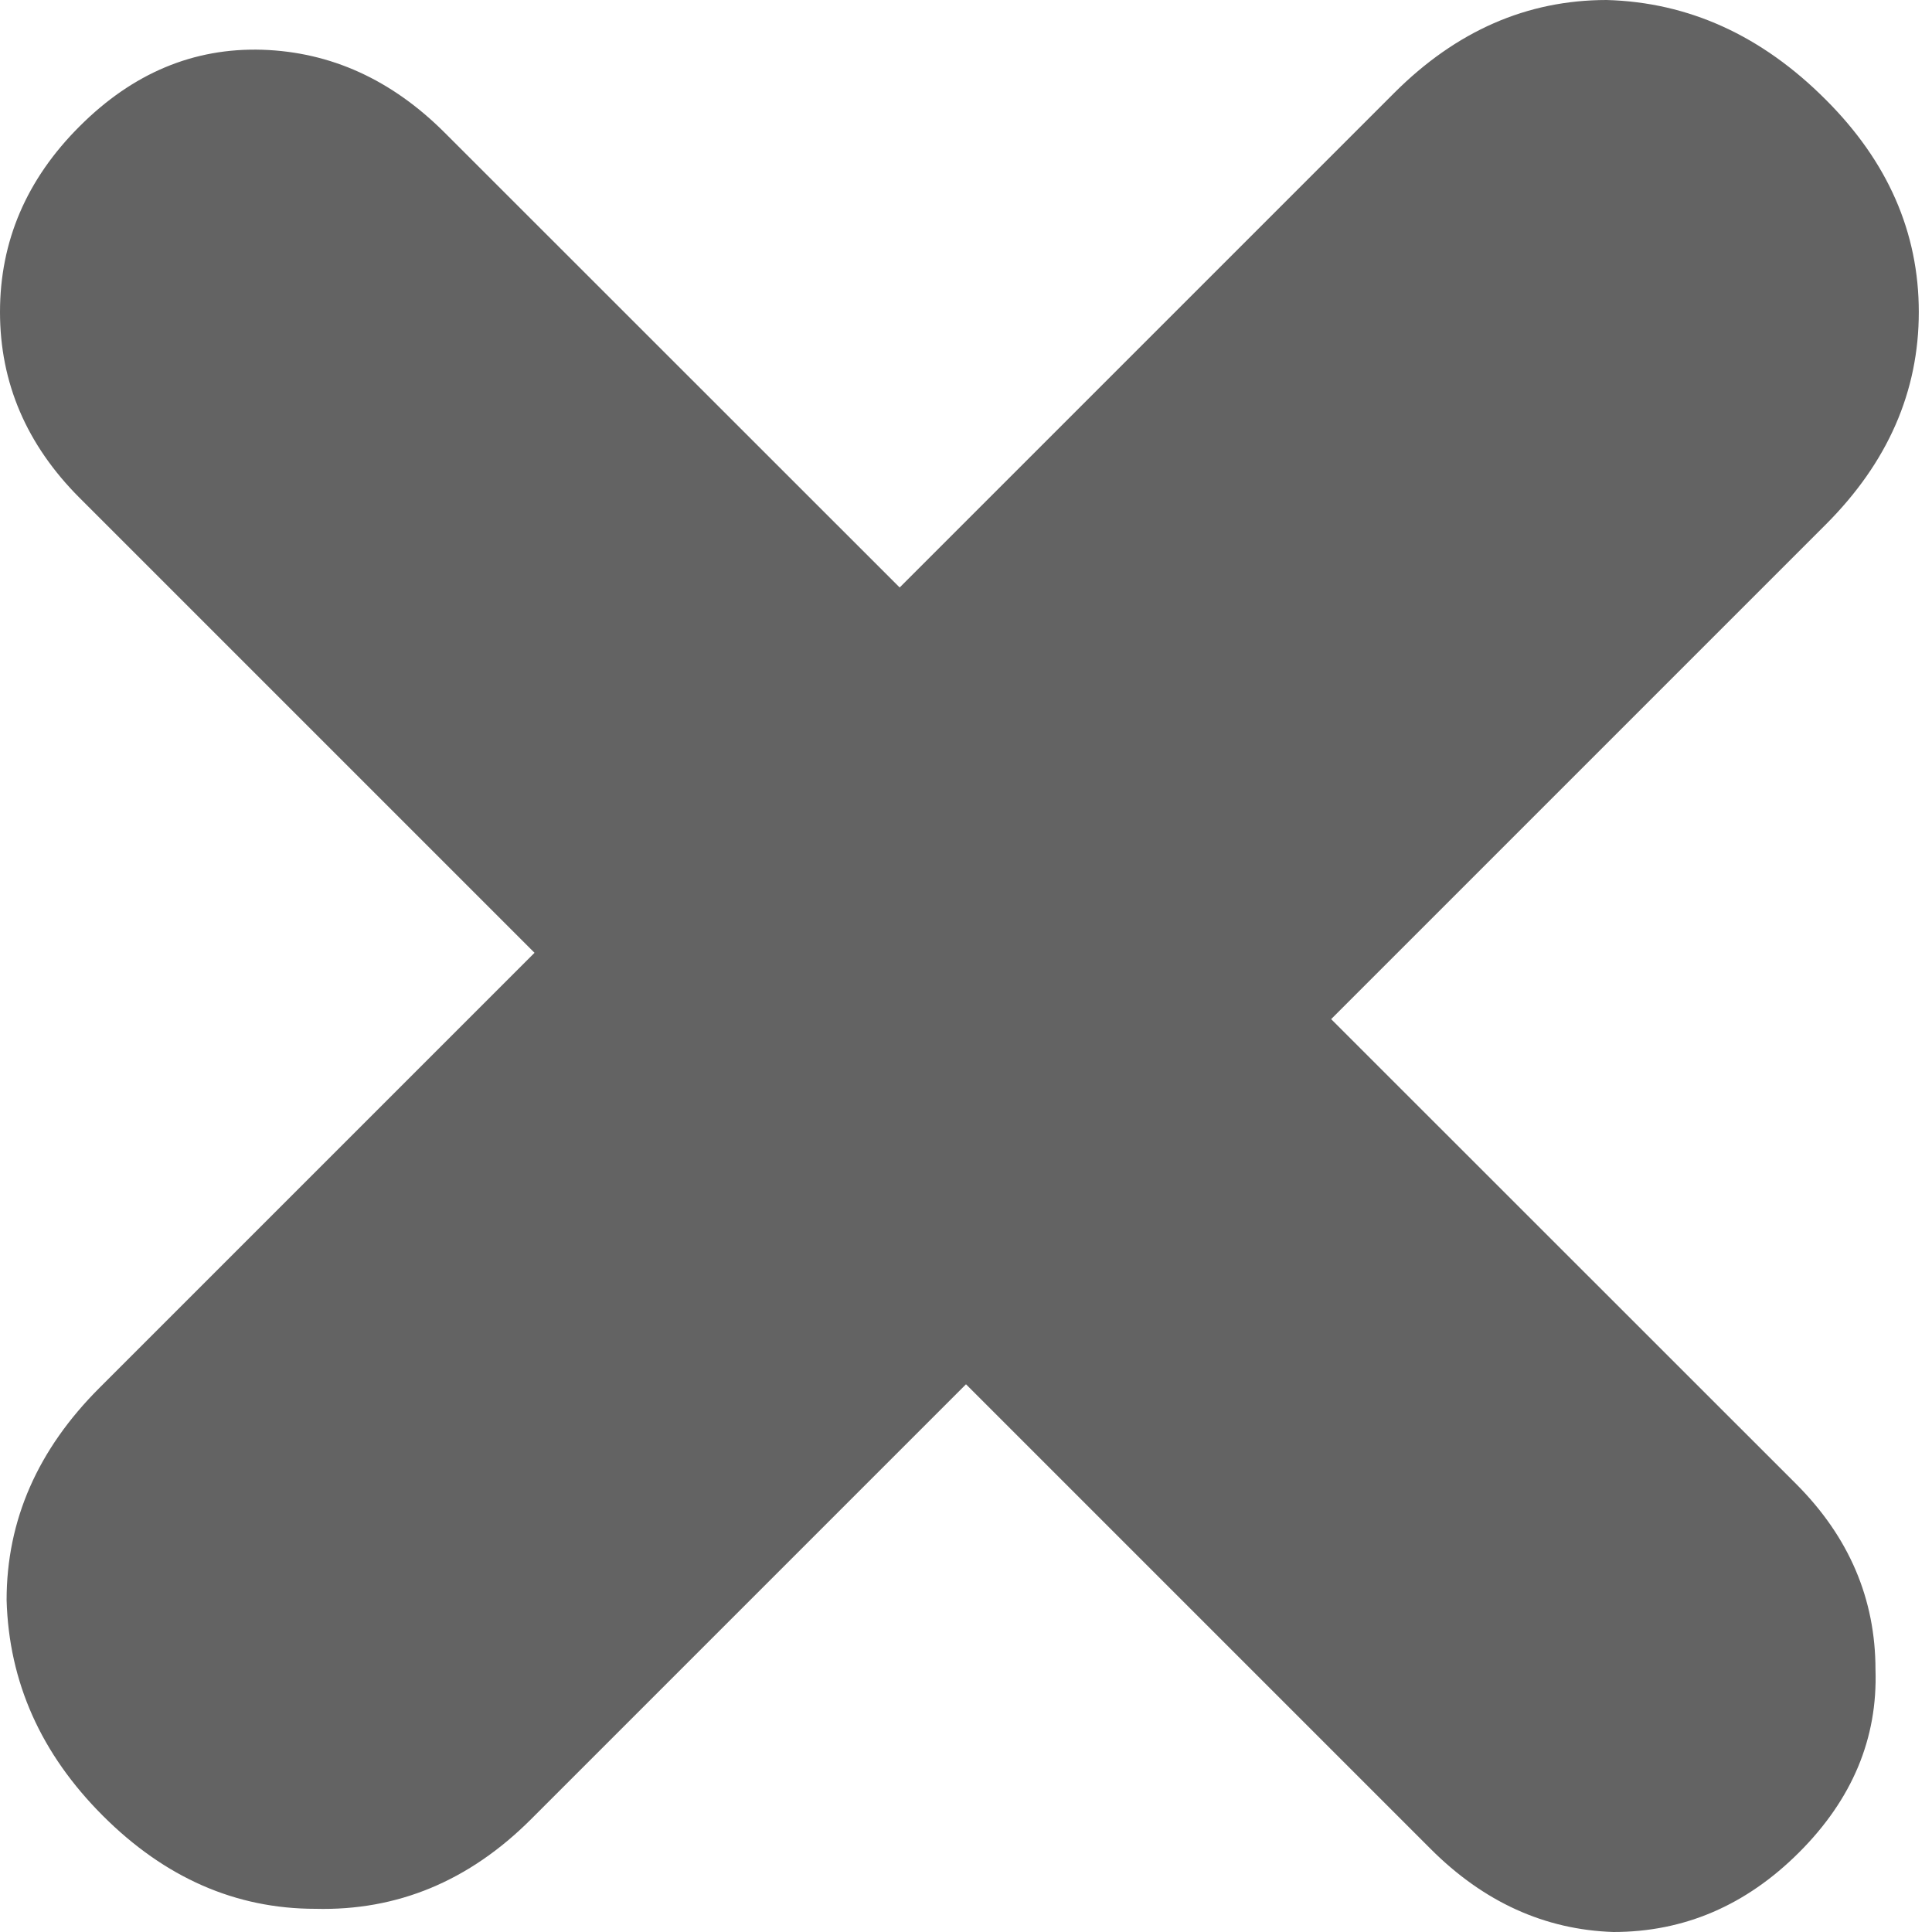 <svg width="12" height="12" viewBox="0 0 12 12" fill="none" xmlns="http://www.w3.org/2000/svg">
<path d="M11.155 9.216C11.485 9.546 11.649 9.931 11.649 10.371C11.663 10.797 11.505 11.175 11.175 11.505C10.845 11.835 10.46 12 10.021 12C9.595 11.986 9.216 11.814 8.887 11.485L6 8.598L3.299 11.299C2.914 11.684 2.467 11.869 1.959 11.856C1.464 11.856 1.024 11.663 0.639 11.278C0.254 10.893 0.055 10.447 0.041 9.938C0.041 9.443 0.234 9.003 0.619 8.619L3.32 5.918L0.495 3.093C0.165 2.763 0 2.378 0 1.938C5.12067e-08 1.498 0.165 1.113 0.495 0.784C0.825 0.454 1.203 0.296 1.629 0.309C2.055 0.323 2.433 0.495 2.763 0.825L5.588 3.649L8.66 0.577C9.045 0.192 9.485 0 9.979 0C10.488 0.014 10.942 0.22 11.34 0.619C11.725 1.003 11.918 1.443 11.918 1.938C11.918 2.433 11.725 2.873 11.34 3.258L8.268 6.33L11.155 9.216Z" fill="#636363"/>
</svg>
